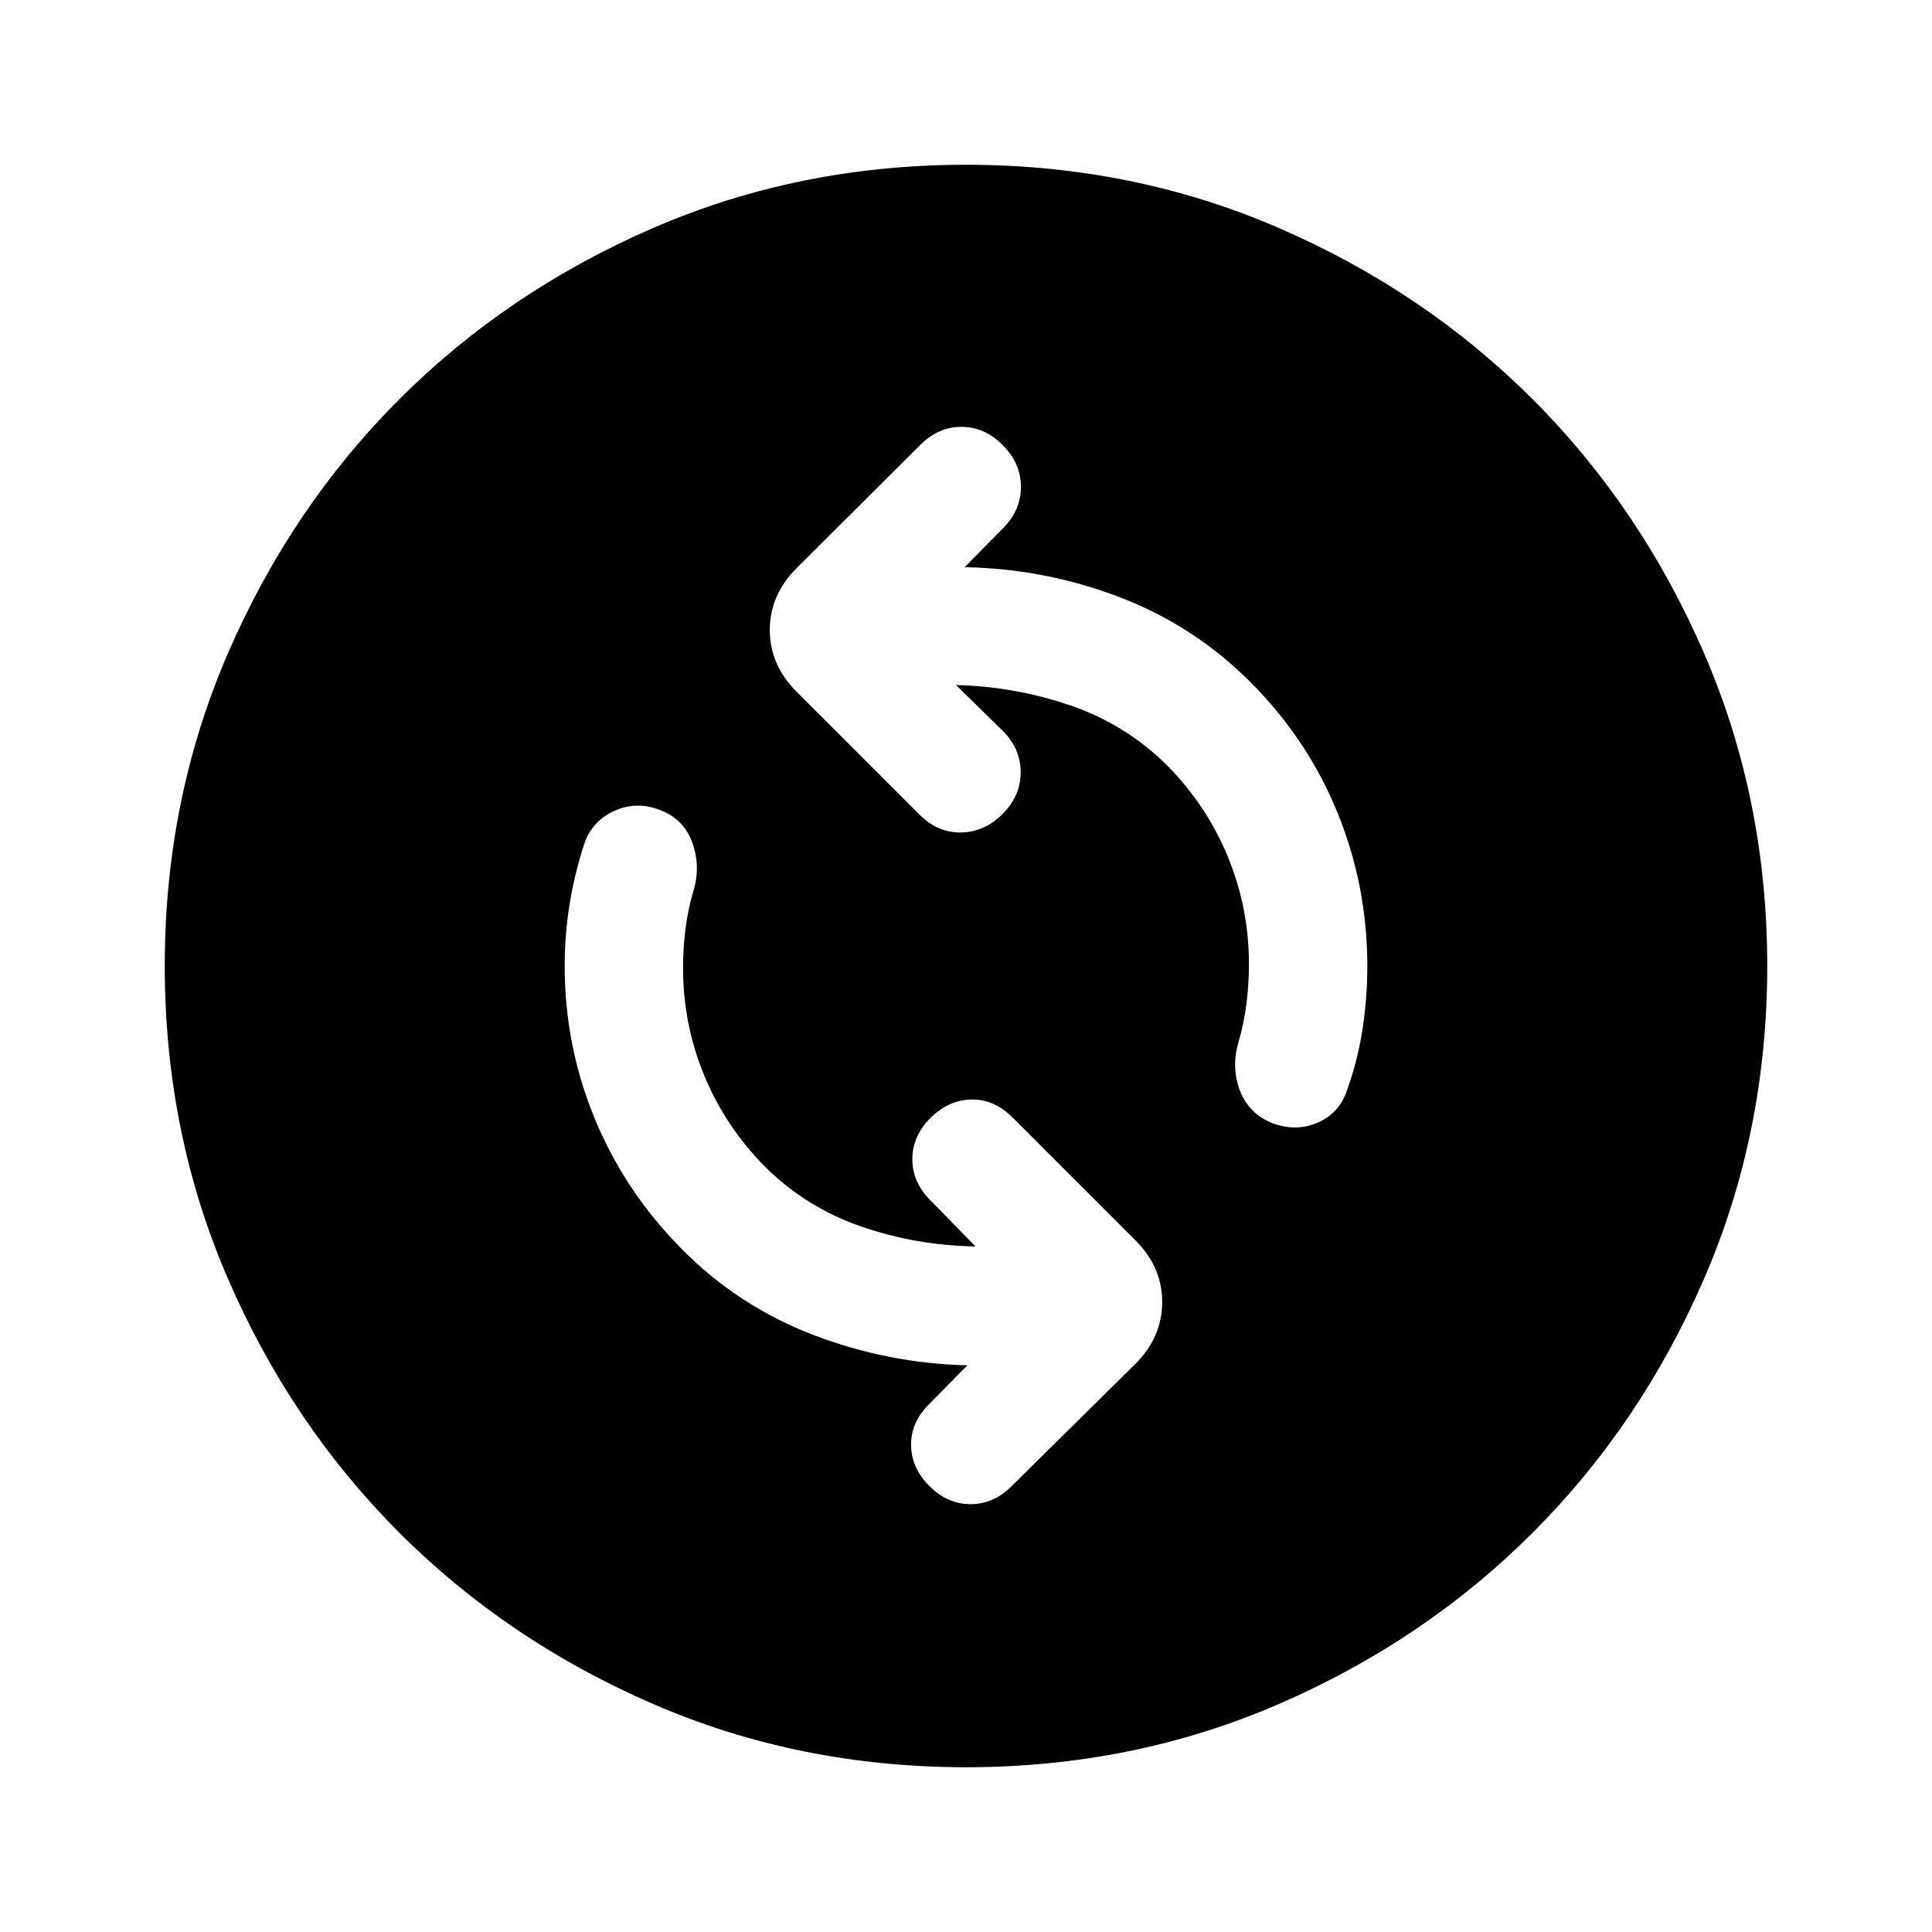 <svg xmlns="http://www.w3.org/2000/svg" height="24" viewBox="0 -960 960 960" width="24"><path d="M484.72-340.65q-29.33-.46-56.65-9.85-27.33-9.39-47.87-29.7-19.65-19.79-30.22-45.28-10.57-25.5-10.57-53.52 0-10.02 1.21-19.53 1.2-9.5 4.05-19.27 3.5-11.64-.6-23.28-4.11-11.64-15.41-16.14-11.88-5-23.34.13-11.46 5.13-15.21 17.05-4.76 14.84-7.14 29.68T280.59-480q0 39.91 15.12 76.28 15.13 36.37 43.36 64.65 27.76 28.03 64.8 42.28 37.04 14.25 76.83 15.22l-19.13 19.37q-8.98 8.98-8.86 20.32.12 11.34 9.13 20.31 9.01 8.98 20.44 8.98 11.44 0 20.42-8.98l61.6-60.86q13.18-13.27 13.18-30.61 0-17.35-13.18-30.53l-61.37-61.36q-9.08-8.98-20.36-8.73-11.29.25-20.27 9.23-8.97 8.97-8.97 20.43 0 11.46 8.97 20.43l22.42 22.92Zm-9.7-278.96q29.33.72 56.78 10.11 27.46 9.39 48 29.7 19.65 19.79 30.22 45.28 10.57 25.5 10.57 53.52 0 10.02-1.25 19.9-1.25 9.88-4.01 19.14-3.5 12.22.62 23.45 4.12 11.23 15.3 16.21 12.25 4.97 23.46.15 11.22-4.83 14.96-17.11 5.12-14.5 7.43-29.75 2.31-15.25 2.31-30.93 0-39.94-14.86-76.35-14.85-36.41-43.35-64.91-28.03-28.02-65.07-42.14-37.04-14.12-76.83-14.83l19.4-19.63q8.71-8.98 8.59-20.57-.12-11.59-9.13-20.56-9.01-8.98-20.44-8.98-11.44 0-20.42 8.98l-61.6 61.36q-13.18 13.27-13.18 30.61 0 17.35 13.18 30.53l61.37 61.36q9.08 8.98 20.61 8.73 11.54-.25 20.52-9.23 8.97-8.97 8.97-20.68 0-11.71-8.97-20.68l-23.18-22.68ZM480-81.87q-82.91 0-155.34-31.37-72.44-31.37-126.25-85.17-53.8-53.81-85.17-126.25Q81.87-397.09 81.87-480t31.37-155.34q31.37-72.44 85.17-126.25 53.81-53.8 126.25-85.17 72.43-31.37 155.34-31.37t155.34 31.37q72.44 31.37 126.25 85.17 53.8 53.81 85.17 126.25 31.37 72.43 31.37 155.34t-31.37 155.34q-31.37 72.44-85.17 126.25-53.81 53.8-126.25 85.17Q562.91-81.87 480-81.87Z"/></svg>